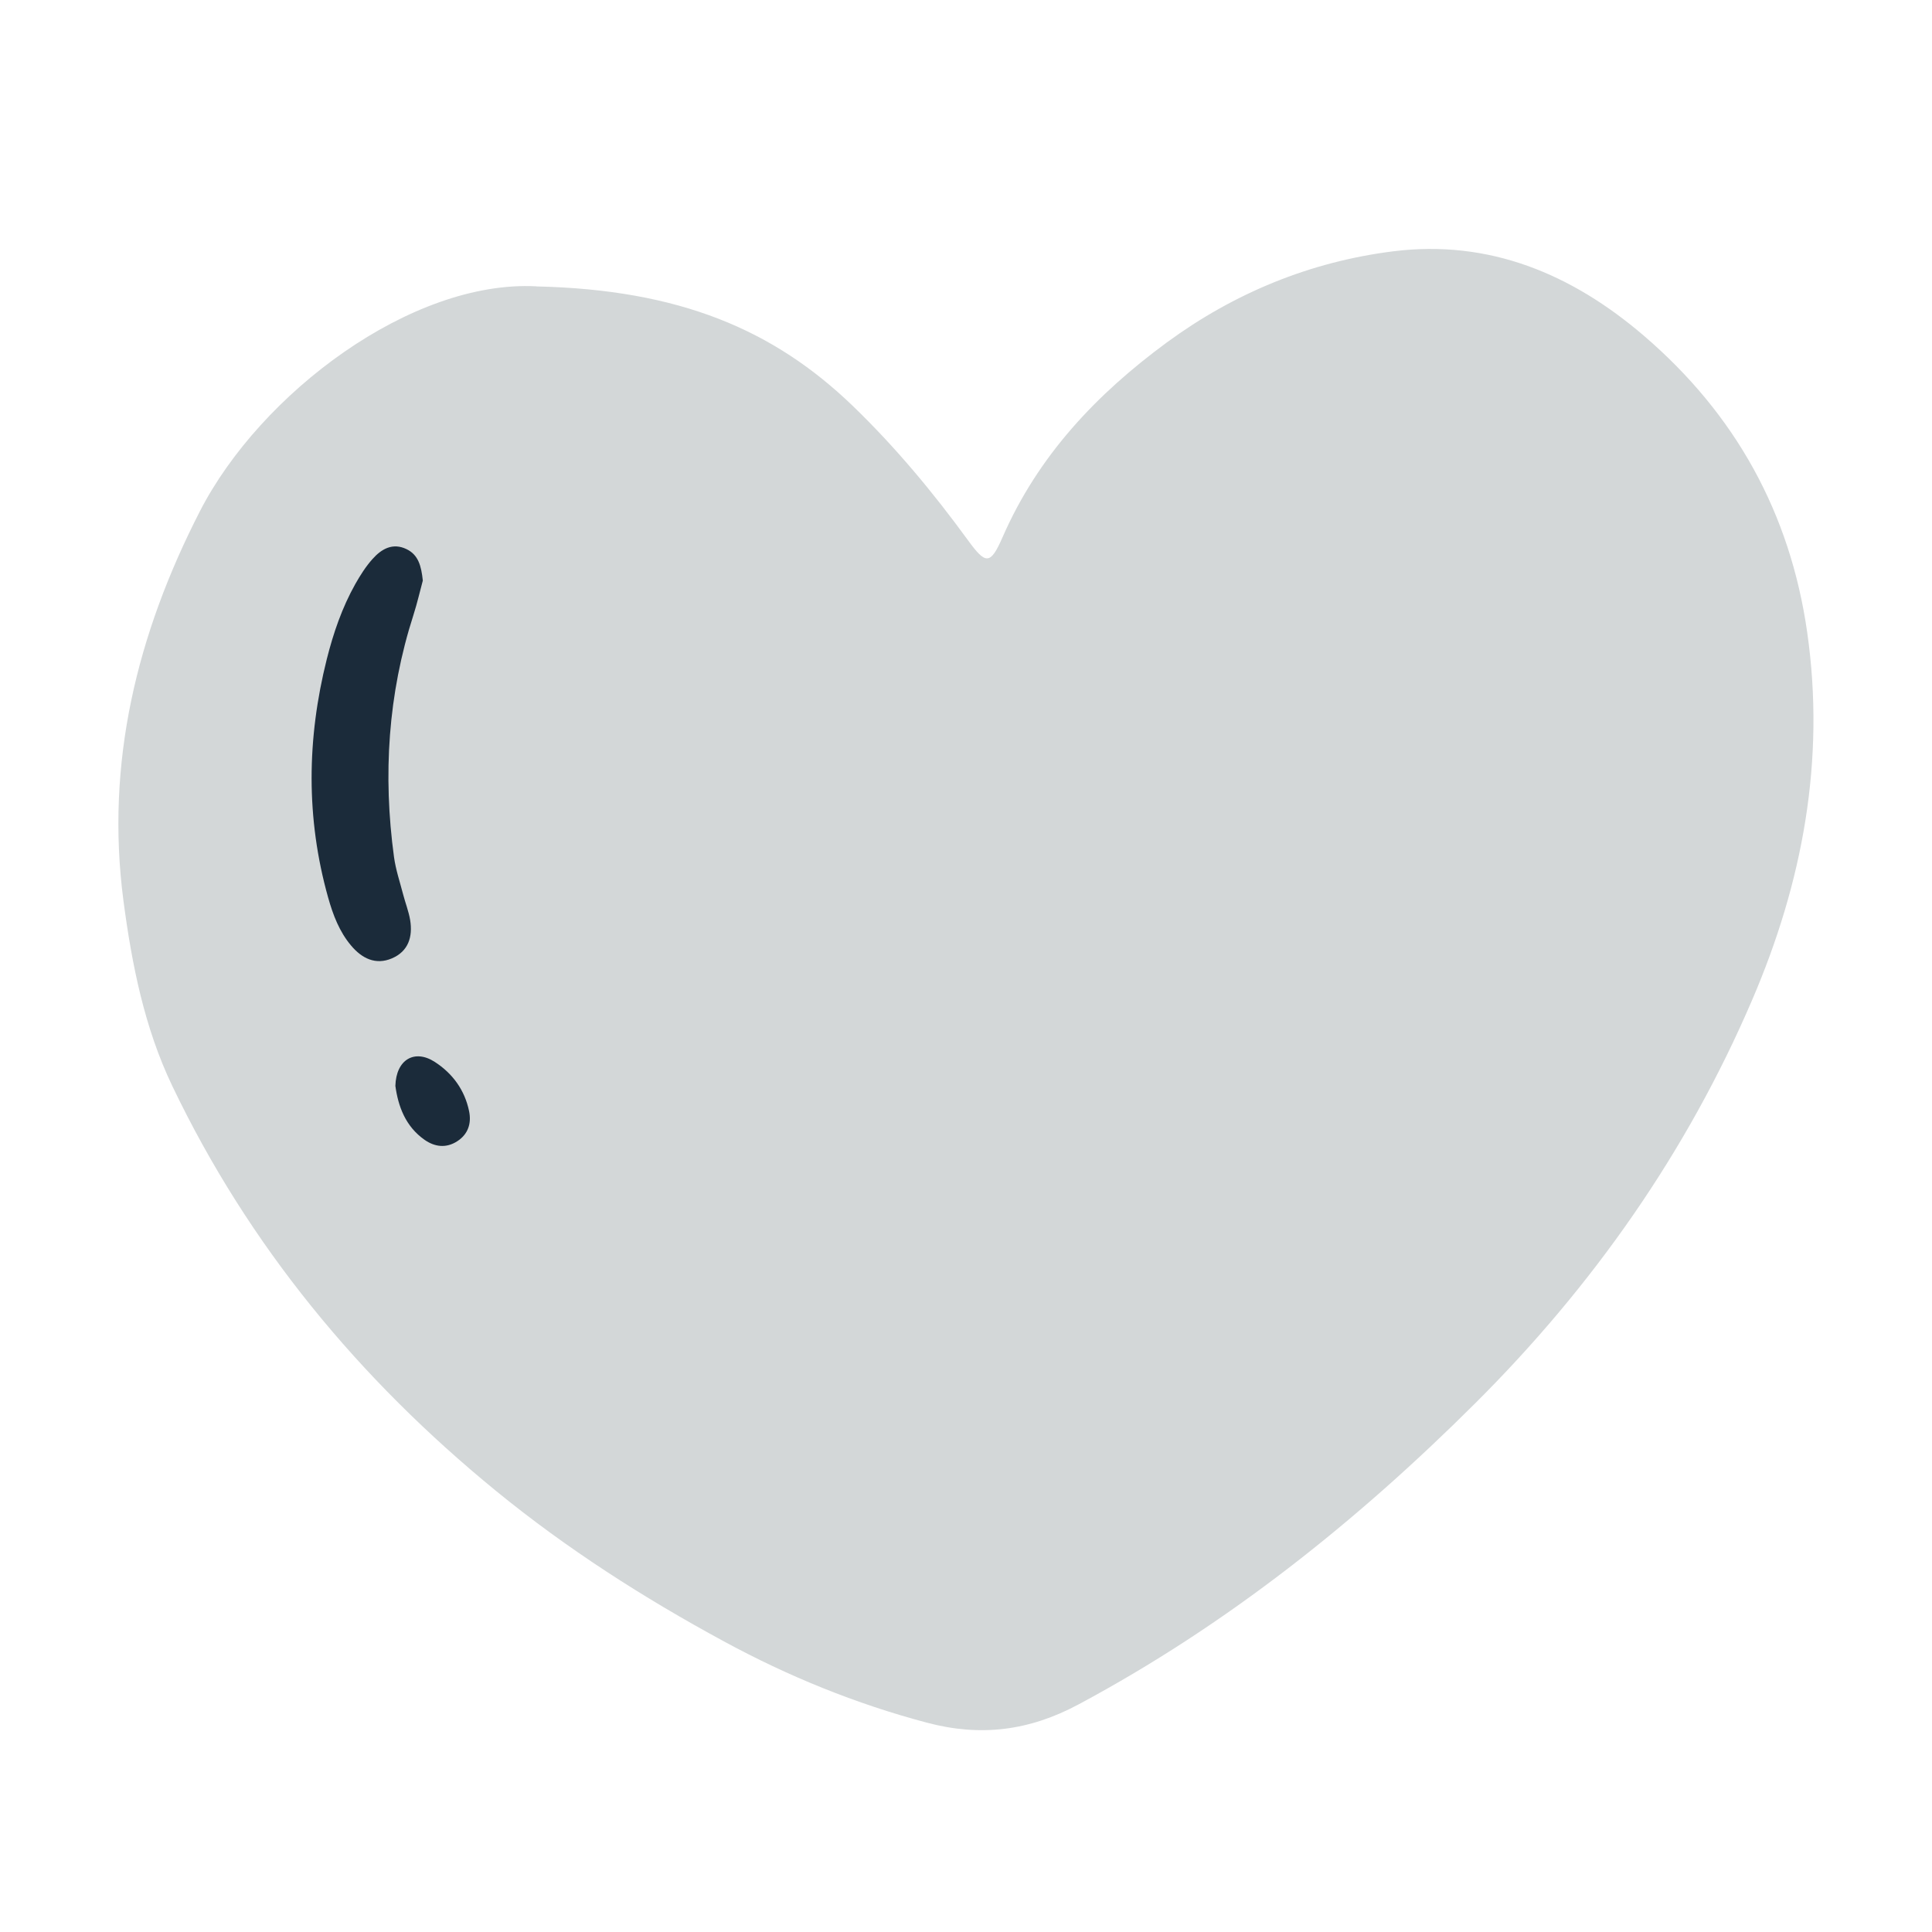 <?xml version="1.0" encoding="UTF-8"?><svg id="heart_icon" xmlns="http://www.w3.org/2000/svg" viewBox="0 0 200 200"><defs><style>.cls-1{fill:#d3d7d8;}.cls-2{fill:#1b2b3a;}</style></defs><path class="cls-1" d="M55.53,29.65c14.82,.33,24.58,4.49,32.77,12.39,4.4,4.25,8.3,8.94,11.9,13.88,1.84,2.53,2.32,2.59,3.59-.32,3.68-8.43,9.73-14.81,17-20.15,6.98-5.12,14.83-8.35,23.4-9.43,9.98-1.26,18.54,2.35,26,8.75,9.44,8.1,15.12,18.31,16.89,30.68,1.9,13.28-.49,25.94-5.7,38.07-6.77,15.78-16.5,29.63-28.67,41.75-12.28,12.24-25.7,22.95-41.06,31.17-5.13,2.75-10.17,3.36-15.7,1.89-7.36-1.95-14.38-4.81-21.02-8.42-8.29-4.49-16.25-9.58-23.57-15.56-14.16-11.57-25.6-25.37-33.52-41.92-2.89-6.03-4.19-12.58-5.06-19.18-1.88-14.31,1.41-27.64,7.91-40.32,6.29-12.25,21.91-23.96,34.83-23.29Z"/><path class="cls-2" d="M43.77,60.1c-.28,1.02-.57,2.31-.97,3.56-2.64,8.2-3.17,16.58-2.01,25.08,.18,1.3,.61,2.57,.94,3.84,.23,.89,.58,1.77,.73,2.67,.28,1.72-.18,3.23-1.89,3.96-1.69,.72-3.11,0-4.22-1.32-1.22-1.44-1.88-3.19-2.38-4.97-2.31-8.21-2.21-16.45-.14-24.69,.68-2.7,1.58-5.33,2.95-7.77,.52-.92,1.09-1.82,1.79-2.6,.92-1.03,2.08-1.71,3.52-1.01,1.22,.59,1.52,1.74,1.68,3.25Z"/><path class="cls-2" d="M40.93,112.41c.07-2.72,1.98-3.84,4.08-2.48,1.84,1.19,3.1,2.91,3.55,5.1,.26,1.26-.1,2.39-1.24,3.12-1.14,.73-2.31,.58-3.36-.15-2-1.4-2.74-3.49-3.03-5.58Z"/></svg>